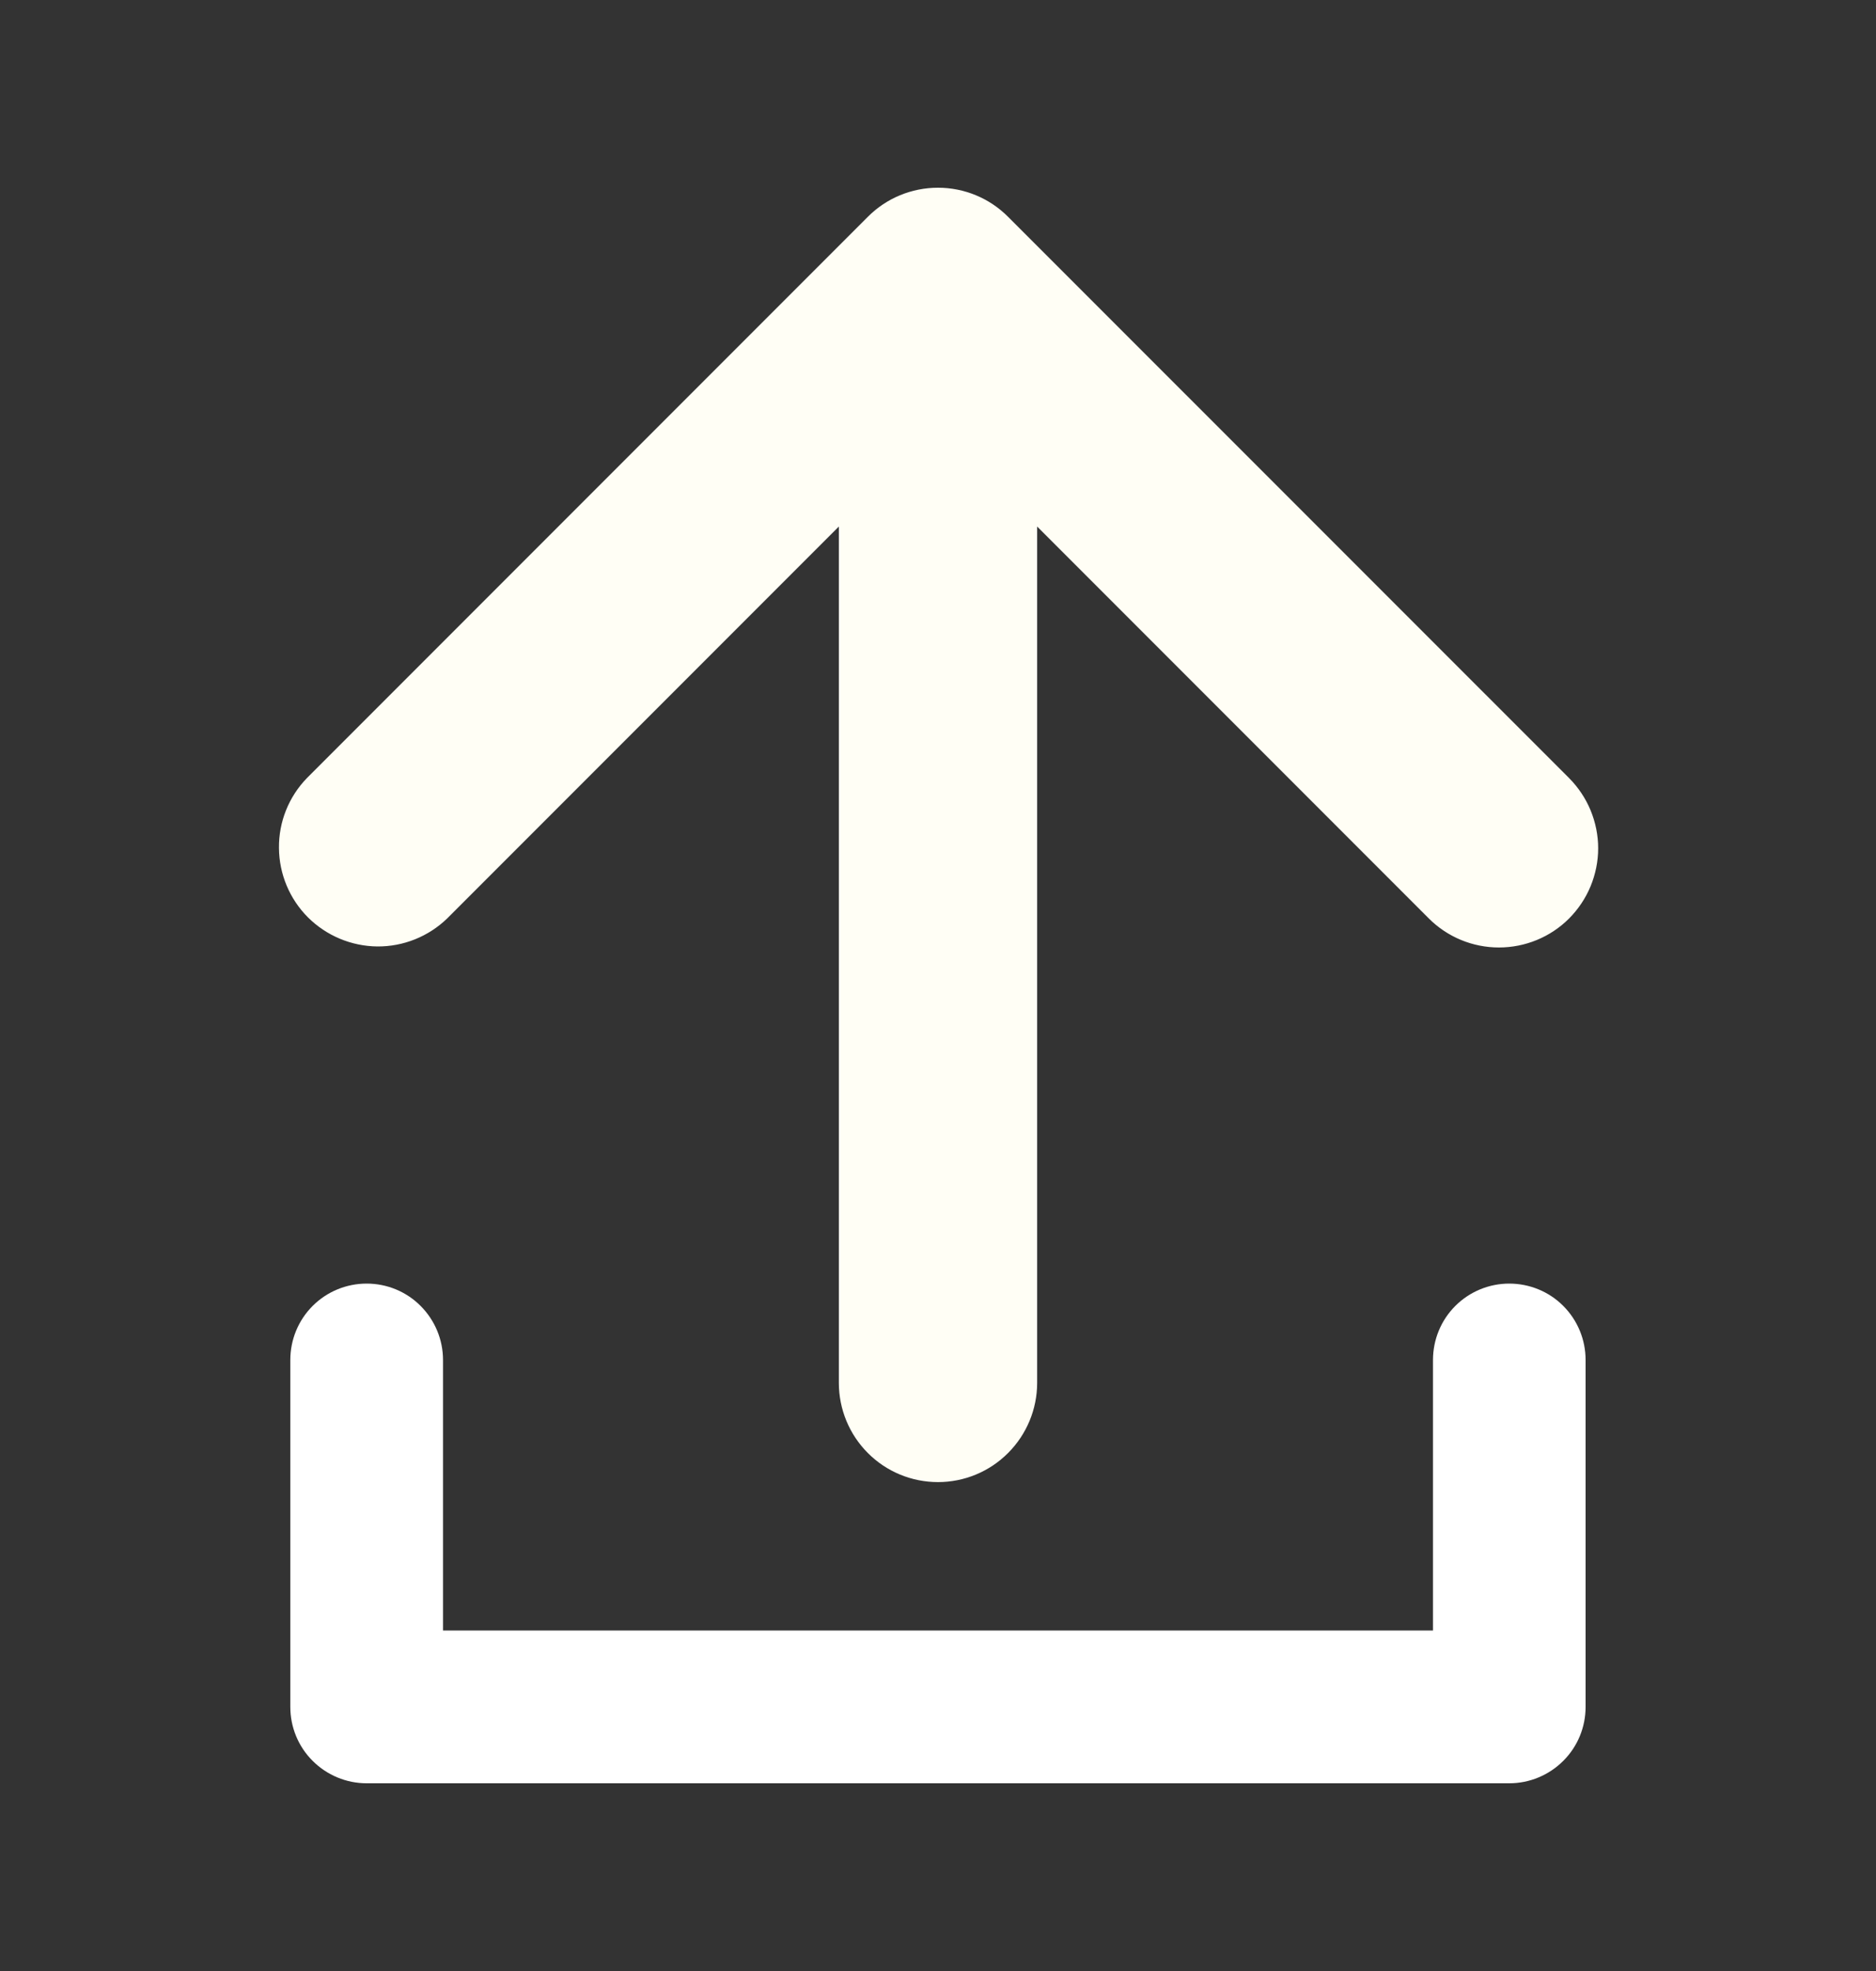 <svg width="20" height="21" viewBox="0 0 20 21" fill="none" xmlns="http://www.w3.org/2000/svg">
<rect x="0" y="0" width="20" height="21" fill="#333333" stroke="none"/>
<path d="M16.09 19H3.909C3.693 19 3.486 18.914 3.333 18.761C3.18 18.609 3.095 18.402 3.095 18.186V14.49C3.095 14.274 3.18 14.067 3.333 13.914C3.486 13.761 3.693 13.676 3.909 13.676C4.125 13.676 4.332 13.761 4.484 13.914C4.637 14.067 4.723 14.274 4.723 14.49V17.372H15.277V14.49C15.277 14.274 15.362 14.067 15.515 13.914C15.668 13.761 15.875 13.676 16.09 13.676C16.306 13.676 16.514 13.761 16.666 13.914C16.819 14.067 16.904 14.274 16.904 14.49V18.186C16.904 18.402 16.819 18.609 16.666 18.761C16.513 18.914 16.306 19 16.09 19Z" fill="white"/>
<path d="M16.728 8.29L10.747 2.31C10.549 2.111 10.28 2 10 2C9.719 2 9.45 2.111 9.252 2.31L3.272 8.29C3.078 8.49 2.971 8.757 2.974 9.035C2.976 9.312 3.087 9.578 3.283 9.774C3.48 9.97 3.745 10.081 4.023 10.084C4.3 10.086 4.567 9.979 4.767 9.786L8.943 5.61V14.734C8.943 15.014 9.054 15.283 9.252 15.481C9.45 15.68 9.719 15.791 10 15.791C10.28 15.791 10.549 15.68 10.747 15.481C10.945 15.283 11.057 15.014 11.057 14.734V5.61L15.233 9.786C15.431 9.984 15.7 10.095 15.98 10.095C16.261 10.095 16.53 9.984 16.728 9.786C16.826 9.687 16.904 9.571 16.957 9.443C17.01 9.314 17.038 9.177 17.038 9.038C17.038 8.899 17.01 8.762 16.957 8.633C16.904 8.505 16.826 8.389 16.728 8.29Z" fill="#FFFEF5"/>
</svg>
